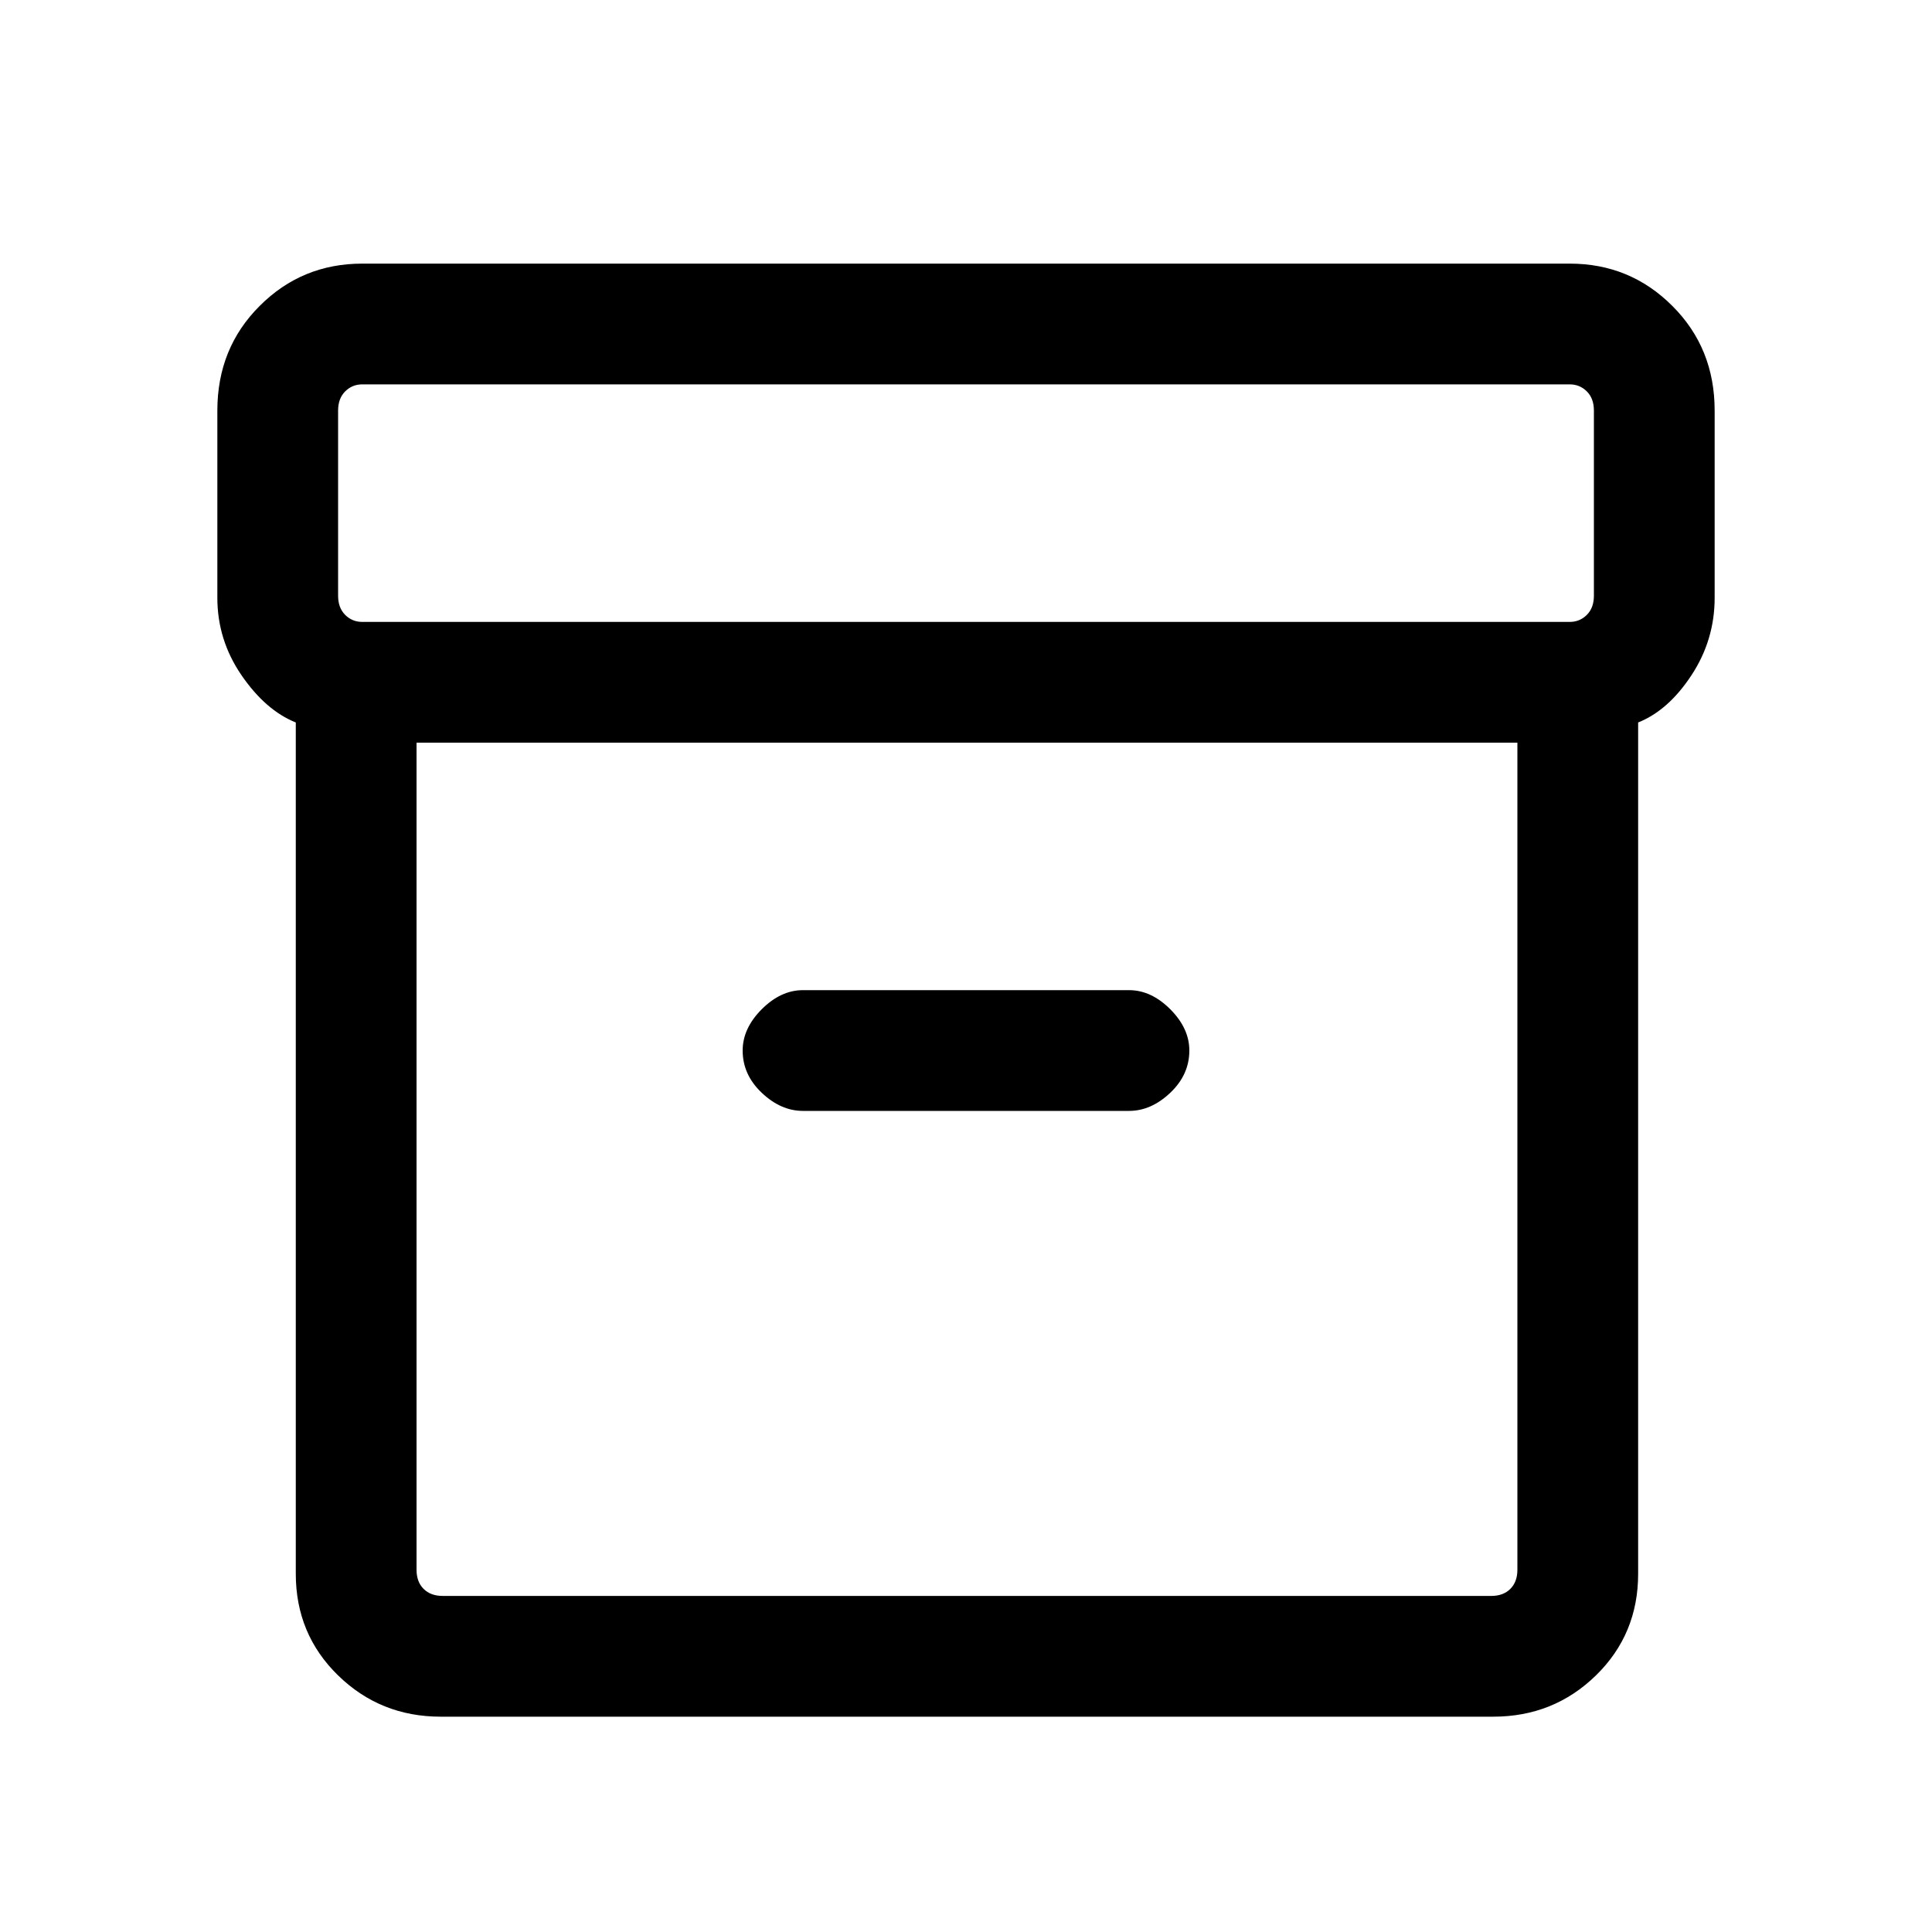 <svg xmlns="http://www.w3.org/2000/svg" height="20" width="20"><path d="M4.562 17.771Q3.938 17.771 3.5 17.344Q3.062 16.917 3.062 16.292V7.479Q2.75 7.354 2.5 6.99Q2.25 6.625 2.25 6.188V4.25Q2.25 3.604 2.688 3.167Q3.125 2.729 3.75 2.729H16.25Q16.875 2.729 17.312 3.167Q17.75 3.604 17.75 4.25V6.188Q17.75 6.625 17.51 6.99Q17.271 7.354 16.958 7.479V16.292Q16.958 16.917 16.521 17.344Q16.083 17.771 15.458 17.771ZM4.312 7.688V16.25Q4.312 16.375 4.385 16.448Q4.458 16.521 4.583 16.521H15.438Q15.562 16.521 15.635 16.448Q15.708 16.375 15.708 16.25V7.688ZM16.25 6.438Q16.354 6.438 16.427 6.365Q16.5 6.292 16.5 6.167V4.25Q16.5 4.125 16.427 4.052Q16.354 3.979 16.25 3.979H3.75Q3.646 3.979 3.573 4.052Q3.5 4.125 3.5 4.25V6.167Q3.5 6.292 3.573 6.365Q3.646 6.438 3.75 6.438ZM8.312 11.5H11.688Q11.917 11.5 12.115 11.312Q12.312 11.125 12.312 10.875Q12.312 10.646 12.115 10.448Q11.917 10.25 11.688 10.25H8.312Q8.083 10.25 7.885 10.448Q7.688 10.646 7.688 10.875Q7.688 11.125 7.885 11.312Q8.083 11.5 8.312 11.5ZM4.312 16.562Q4.312 16.562 4.312 16.49Q4.312 16.417 4.312 16.292V7.688V16.292Q4.312 16.417 4.312 16.49Q4.312 16.562 4.312 16.562Z"/></svg>
